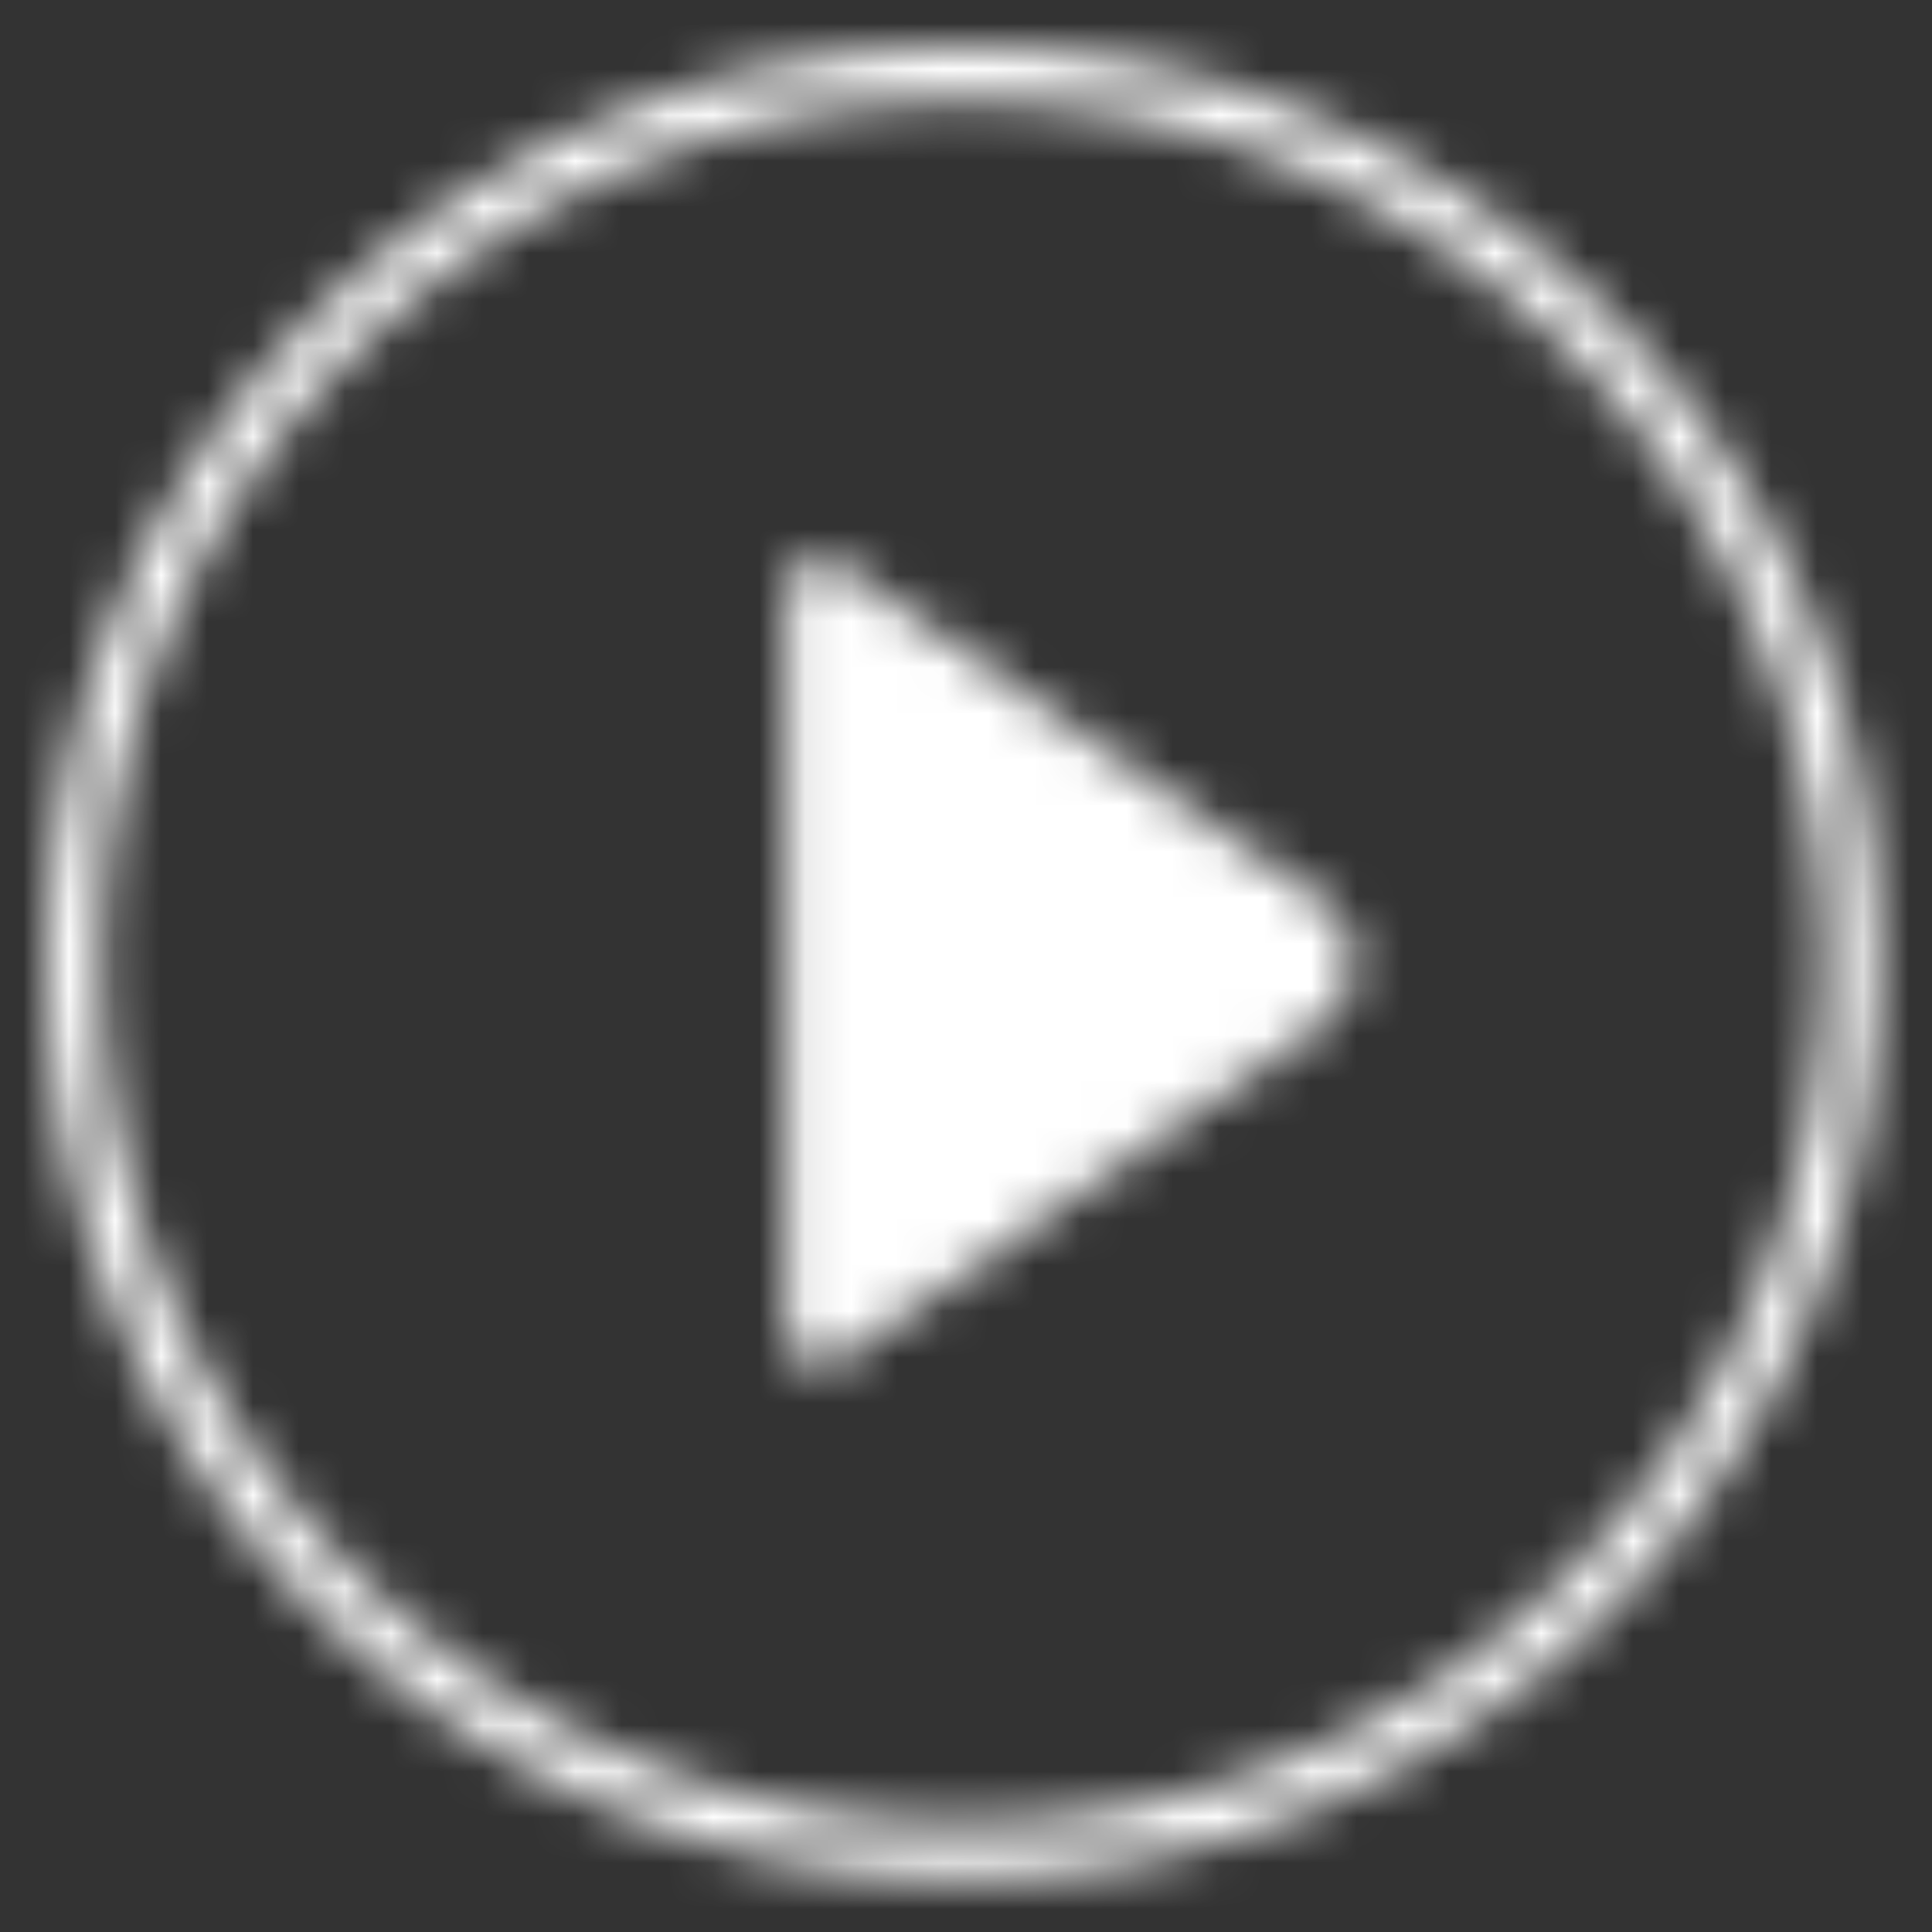 <?xml version="1.0" encoding="UTF-8"?>
<svg width="42px" height="42px" viewBox="0 0 42 42" version="1.1" xmlns="http://www.w3.org/2000/svg" xmlns:xlink="http://www.w3.org/1999/xlink">
    <rect x="0" y="0" width="42" height="42" fill="#333333" stroke="none"/>
    <!-- Generator: Sketch 48.2 (47327) - http://www.bohemiancoding.com/sketch -->
    <title>Bonds/Icons/Global/Play/Default</title>
    <desc>Created with Sketch.</desc>
    <defs>
        <path d="M20.922,1 C31.924,1 40.844,9.919 40.844,20.922 C40.844,31.924 31.924,40.844 20.922,40.844 C9.919,40.844 1,31.924 1,20.922 C1,9.919 9.919,1 20.922,1 Z M20.922,39.648 C31.264,39.648 39.648,31.264 39.648,20.922 C39.648,10.579 31.264,2.195 20.922,2.195 C10.579,2.195 2.195,10.579 2.195,20.922 C2.195,31.264 10.579,39.648 20.922,39.648 Z M17.092,28.969 L17.092,12.874 C17.092,12.214 17.873,11.91 18.371,12.345 C18.386,12.358 27.714,18.844 28.829,19.628 C28.913,19.688 28.991,19.757 29.056,19.837 C29.567,20.466 29.567,21.378 29.056,22.007 C28.991,22.087 28.913,22.156 28.829,22.215 C27.714,23 18.386,29.486 18.371,29.499 C17.873,29.933 17.092,29.63 17.092,28.969 Z" id="path-1"></path>
    </defs>
    <g id="Icons" stroke="none" stroke-width="1" fill="none" fill-rule="evenodd">
        <g id="Bonds/Icons/Global/Play/Default">
            <mask id="mask-2" fill="white">
                <use xlink:href="#path-1"></use>
            </mask>
            <g id="Shape" fill-rule="nonzero"></g>
            <g id="Bonds/Colours/General/White" mask="url(#mask-2)" fill="#FFFFFF">
                <rect id="Rectangle-3" x="0" y="0" width="42" height="42"></rect>
            </g>
        </g>
    </g>
</svg>